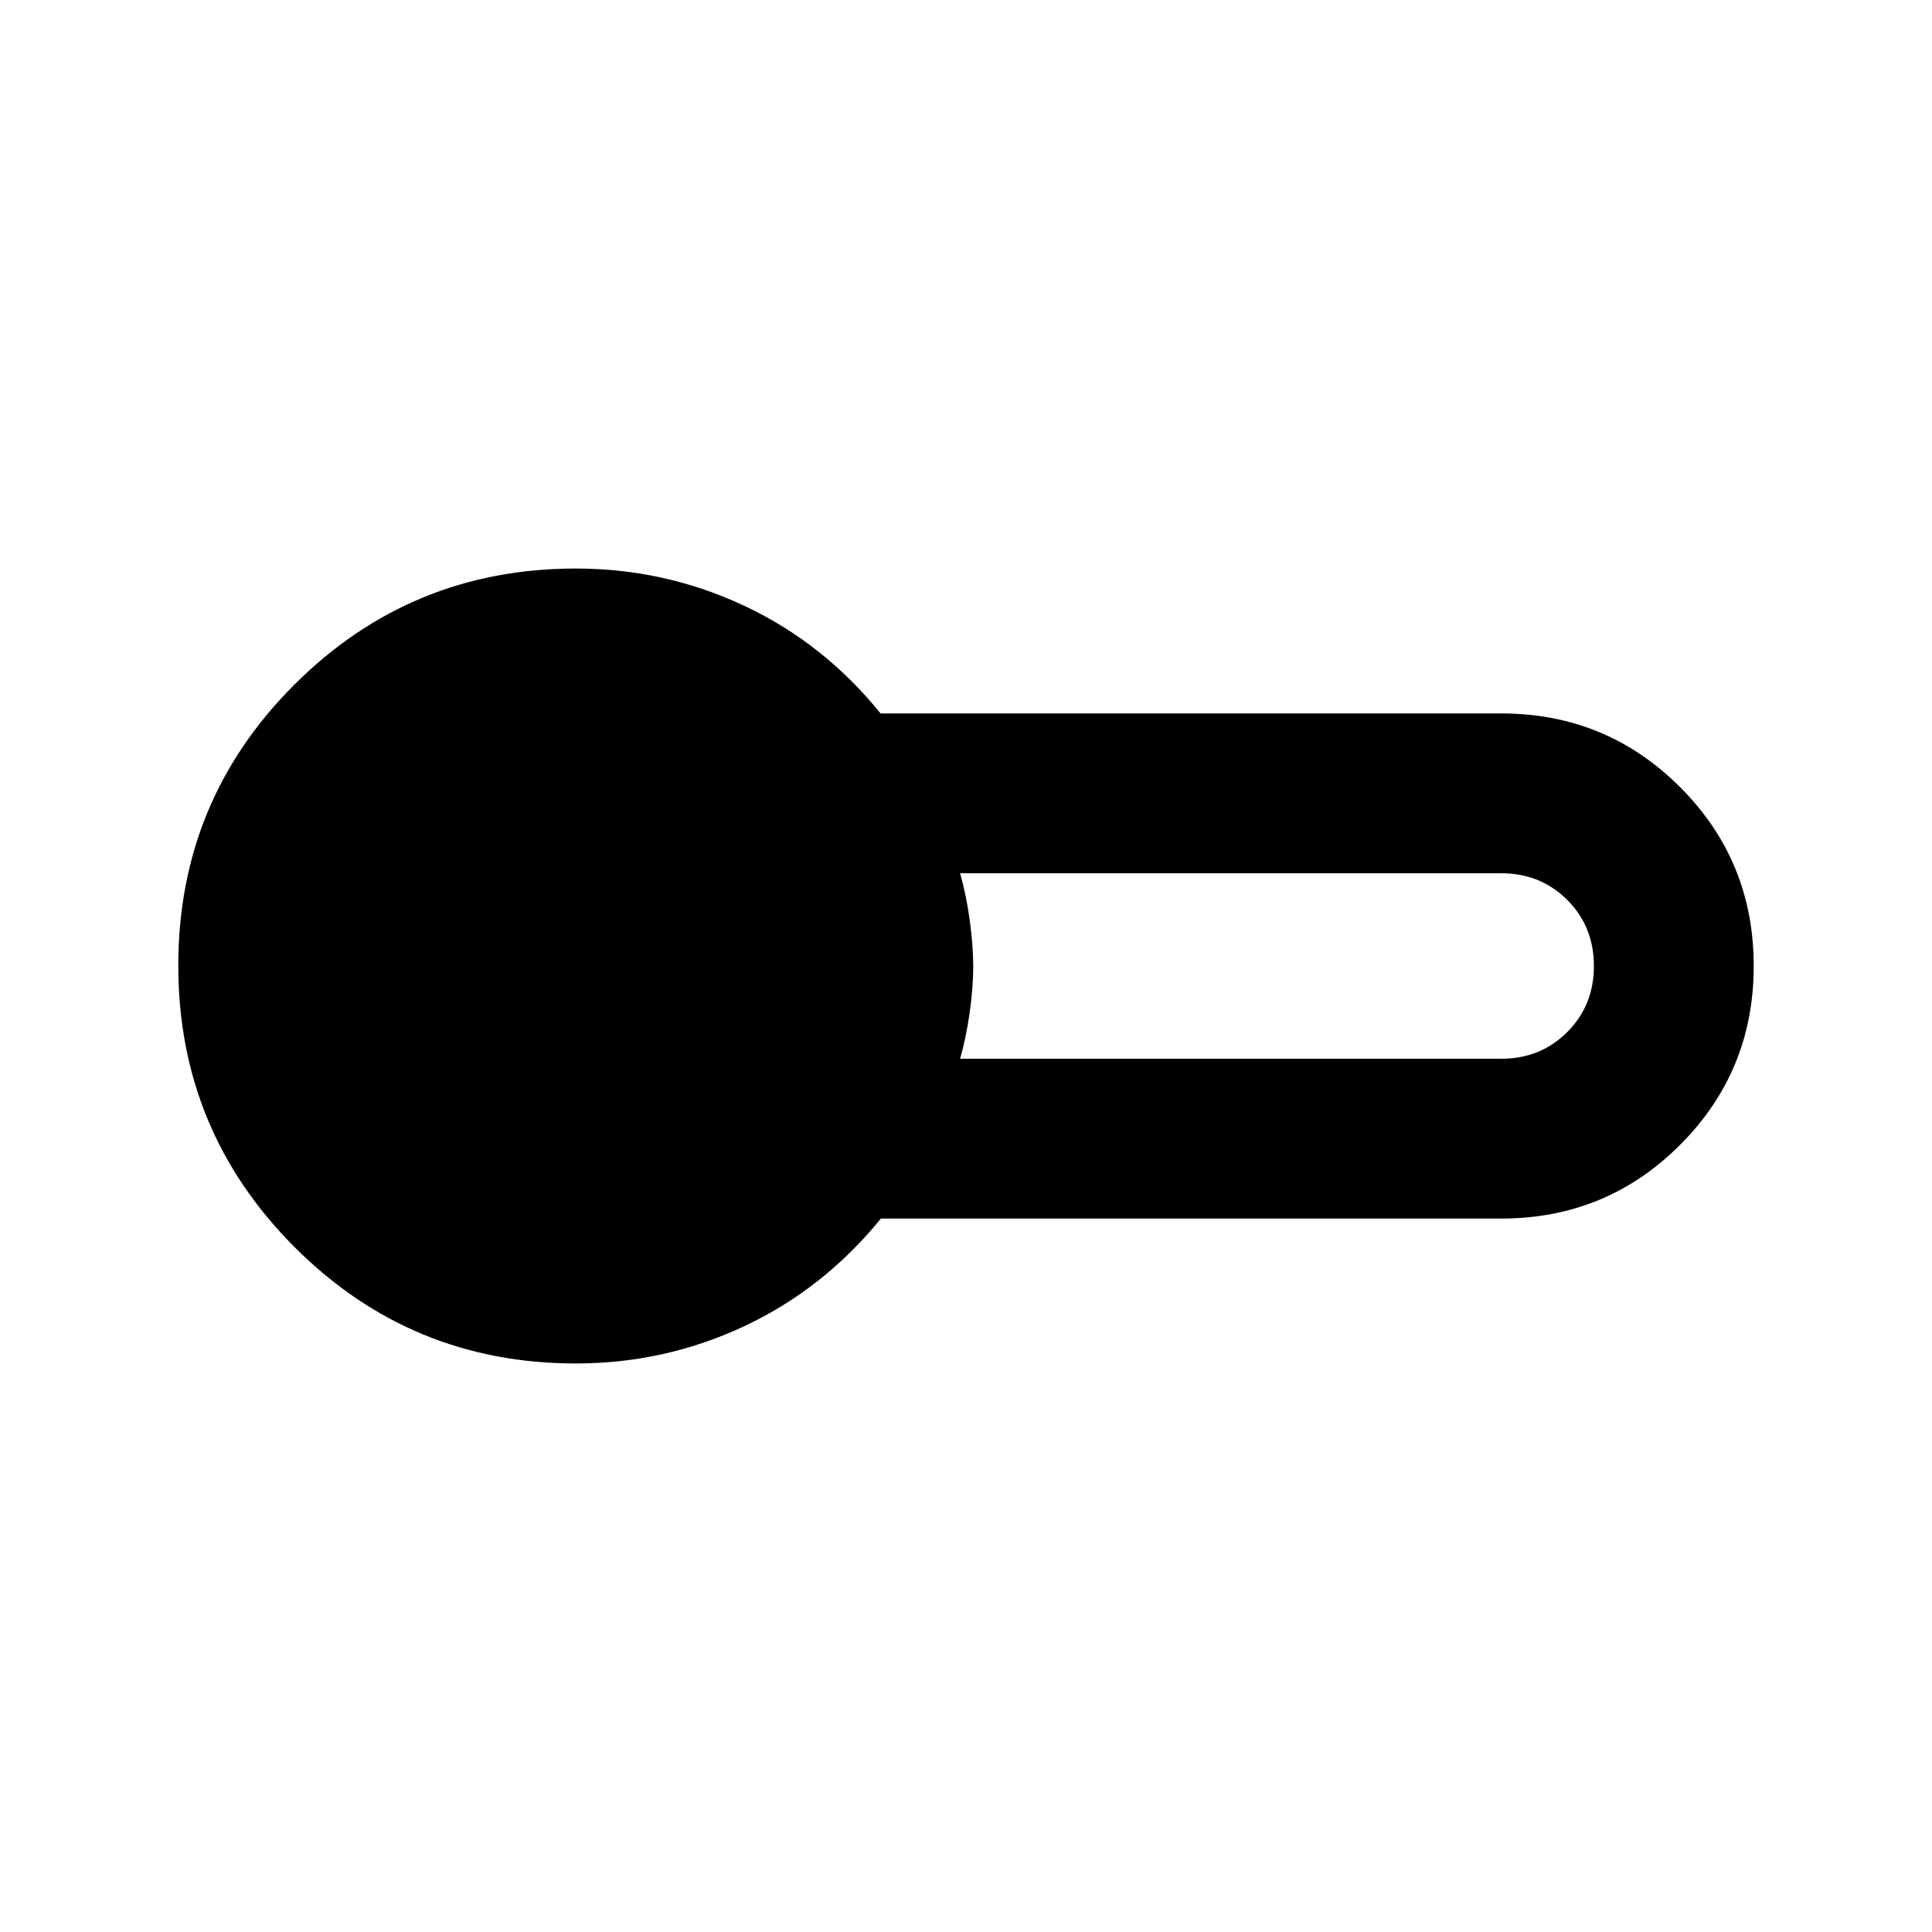 <svg xmlns="http://www.w3.org/2000/svg" height="20" viewBox="0 -960 960 960" width="20"><path d="M286.087-282.5q-81.963 0-139.731-57.835-57.77-57.835-57.77-139.891 0-82.057 57.77-139.665Q204.124-677.5 286.087-677.5q44.239 0 83.696 18.5 39.456 18.5 67.771 53.5h308.359q52.292 0 88.896 36.604T871.413-480q0 52.292-36.604 88.896T745.913-354.5H437.717q-28.478 35-67.934 53.5-39.457 18.5-83.696 18.5Zm190.978-151.413h268.848q19.587 0 32.837-13.25Q792-460.413 792-480q0-19.587-13.25-32.837-13.25-13.25-32.837-13.25H477.065q3 10.522 4.761 23.124 1.761 12.602 1.761 23.163t-1.761 22.963q-1.761 12.402-4.761 22.924Z"/></svg>